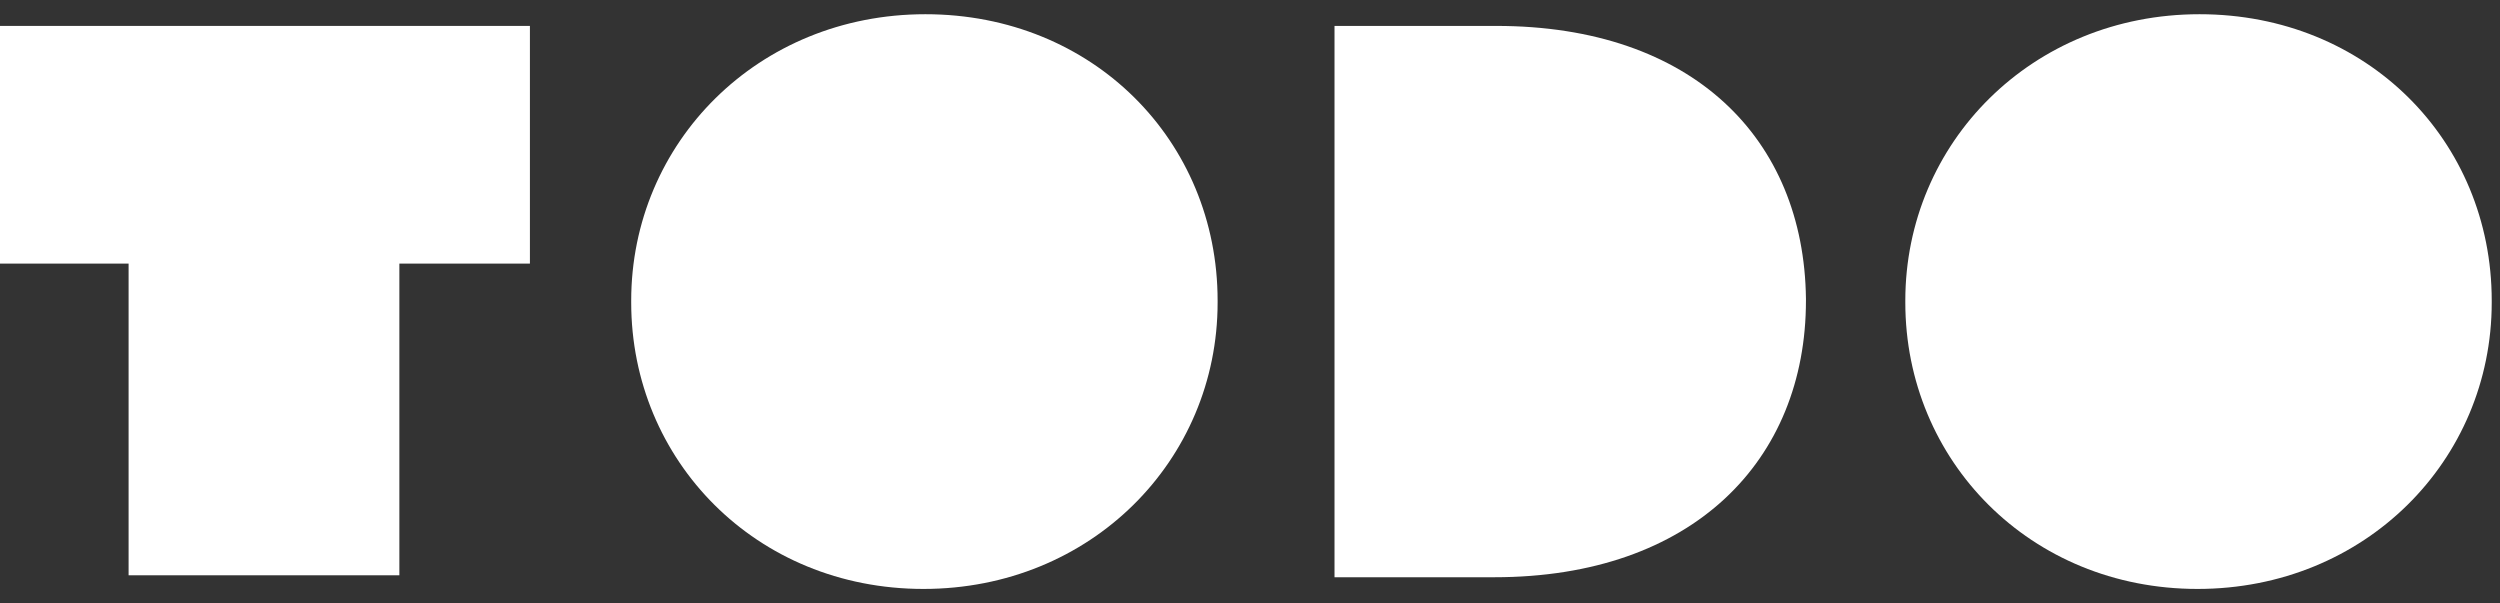 <svg width="87" height="21" viewBox="0 0 87 21" fill="none" xmlns="http://www.w3.org/2000/svg">
<rect x="0" y="0" width="87" height="21" fill="#333333" stroke="none"/>
<path d="M18.441 0.902H0V9.173H4.475V20.02H13.898V9.173H18.441V0.902Z" fill="white"/>
<path d="M76.543 0.495C70.712 0.495 66.305 4.97 66.305 10.461V10.529C66.305 16.02 70.644 20.495 76.475 20.495C82.305 20.495 86.712 16.02 86.712 10.529V10.461C86.712 4.902 82.373 0.495 76.543 0.495Z" fill="white"/>
<path d="M32.203 0.495C26.373 0.495 21.966 4.97 21.966 10.461V10.529C21.966 16.02 26.305 20.495 32.136 20.495C37.966 20.495 42.373 16.02 42.373 10.529V10.461C42.373 4.902 38.034 0.495 32.203 0.495Z" fill="white"/>
<path d="M52.068 0.902H46.441V20.088H52C58.915 20.088 62.847 16.02 62.847 10.461V10.393C62.78 4.834 58.915 0.902 52.068 0.902Z" fill="white"/>
</svg>
